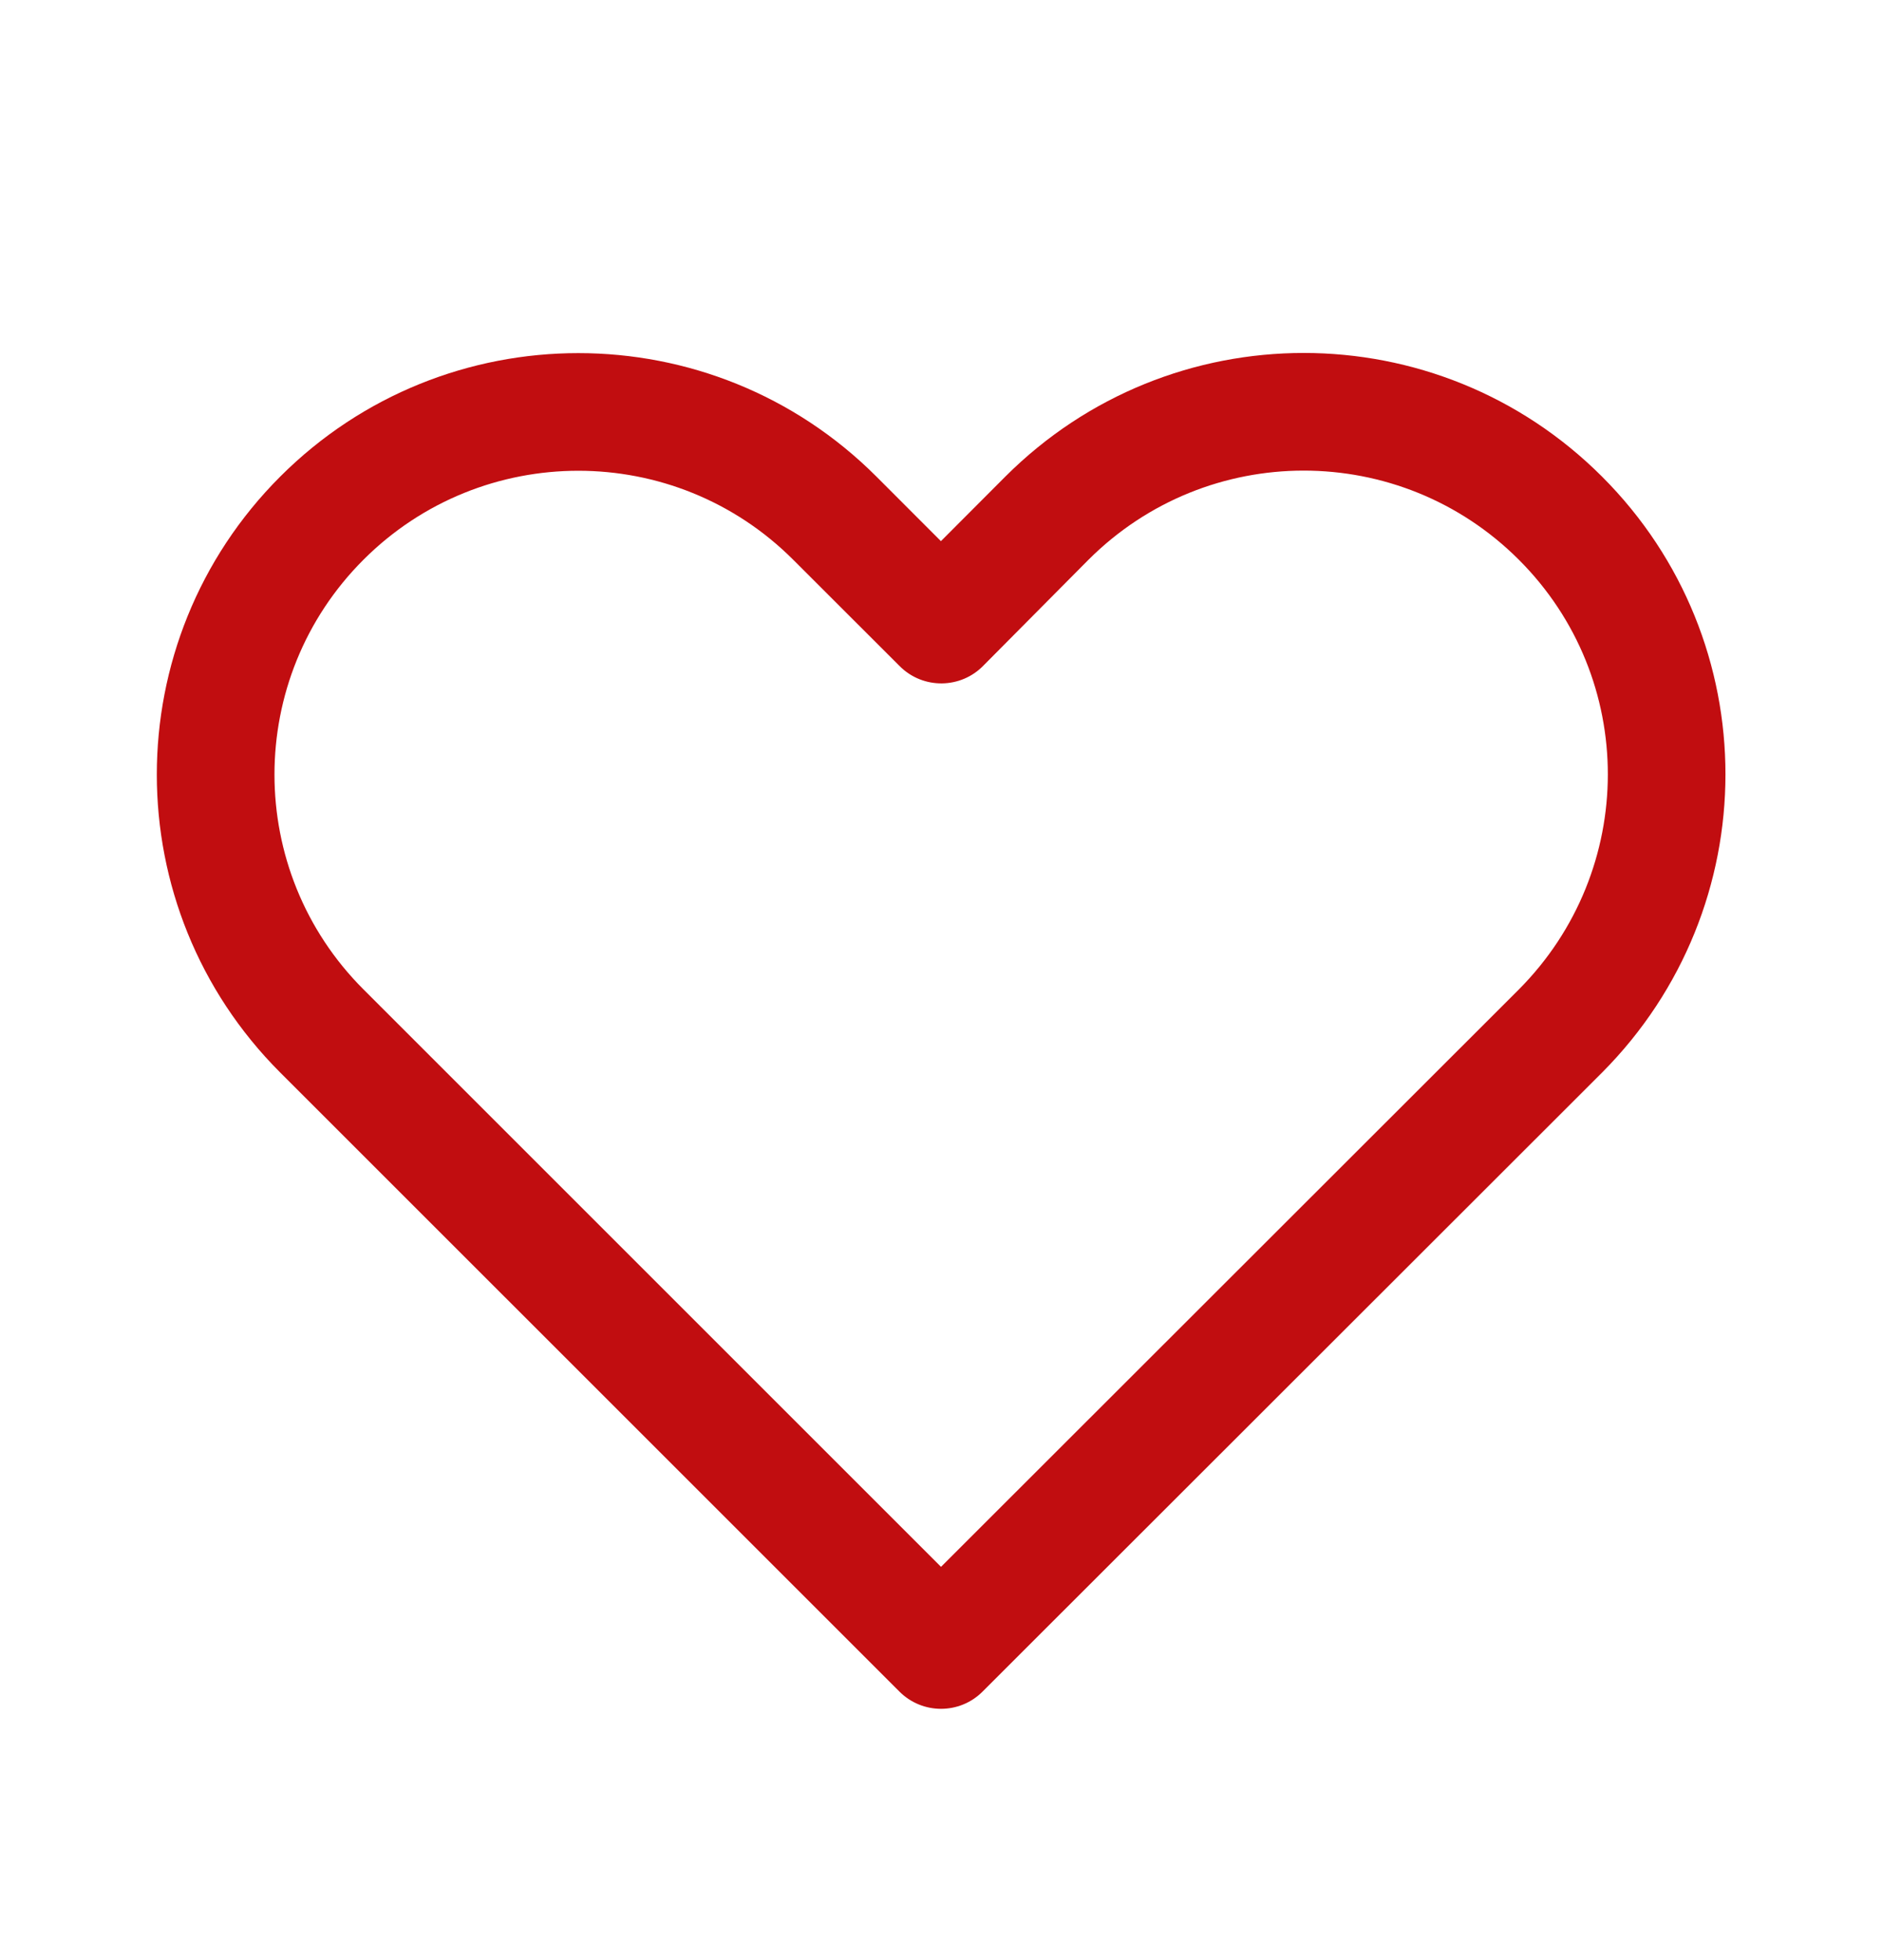 <svg width="24" height="25" viewBox="0 0 24 25" fill="none" xmlns="http://www.w3.org/2000/svg">
<path d="M12.82 6.079L11.999 6.902L11.176 6.078C9.077 3.979 5.673 3.979 3.574 6.078C1.475 8.177 1.475 11.581 3.574 13.68L11.47 21.575C11.763 21.868 12.238 21.868 12.53 21.575L20.432 13.678C22.526 11.572 22.53 8.179 20.43 6.079C18.328 3.976 14.923 3.976 12.82 6.079ZM19.368 12.621L12 19.984L4.635 12.619C3.122 11.106 3.122 8.652 4.635 7.139C6.148 5.626 8.602 5.626 10.115 7.139L11.473 8.496C11.77 8.794 12.255 8.789 12.546 8.484L13.88 7.14C15.398 5.623 17.853 5.623 19.37 7.14C20.883 8.653 20.881 11.1 19.368 12.621Z" fill="#C10D10"/>
</svg>
